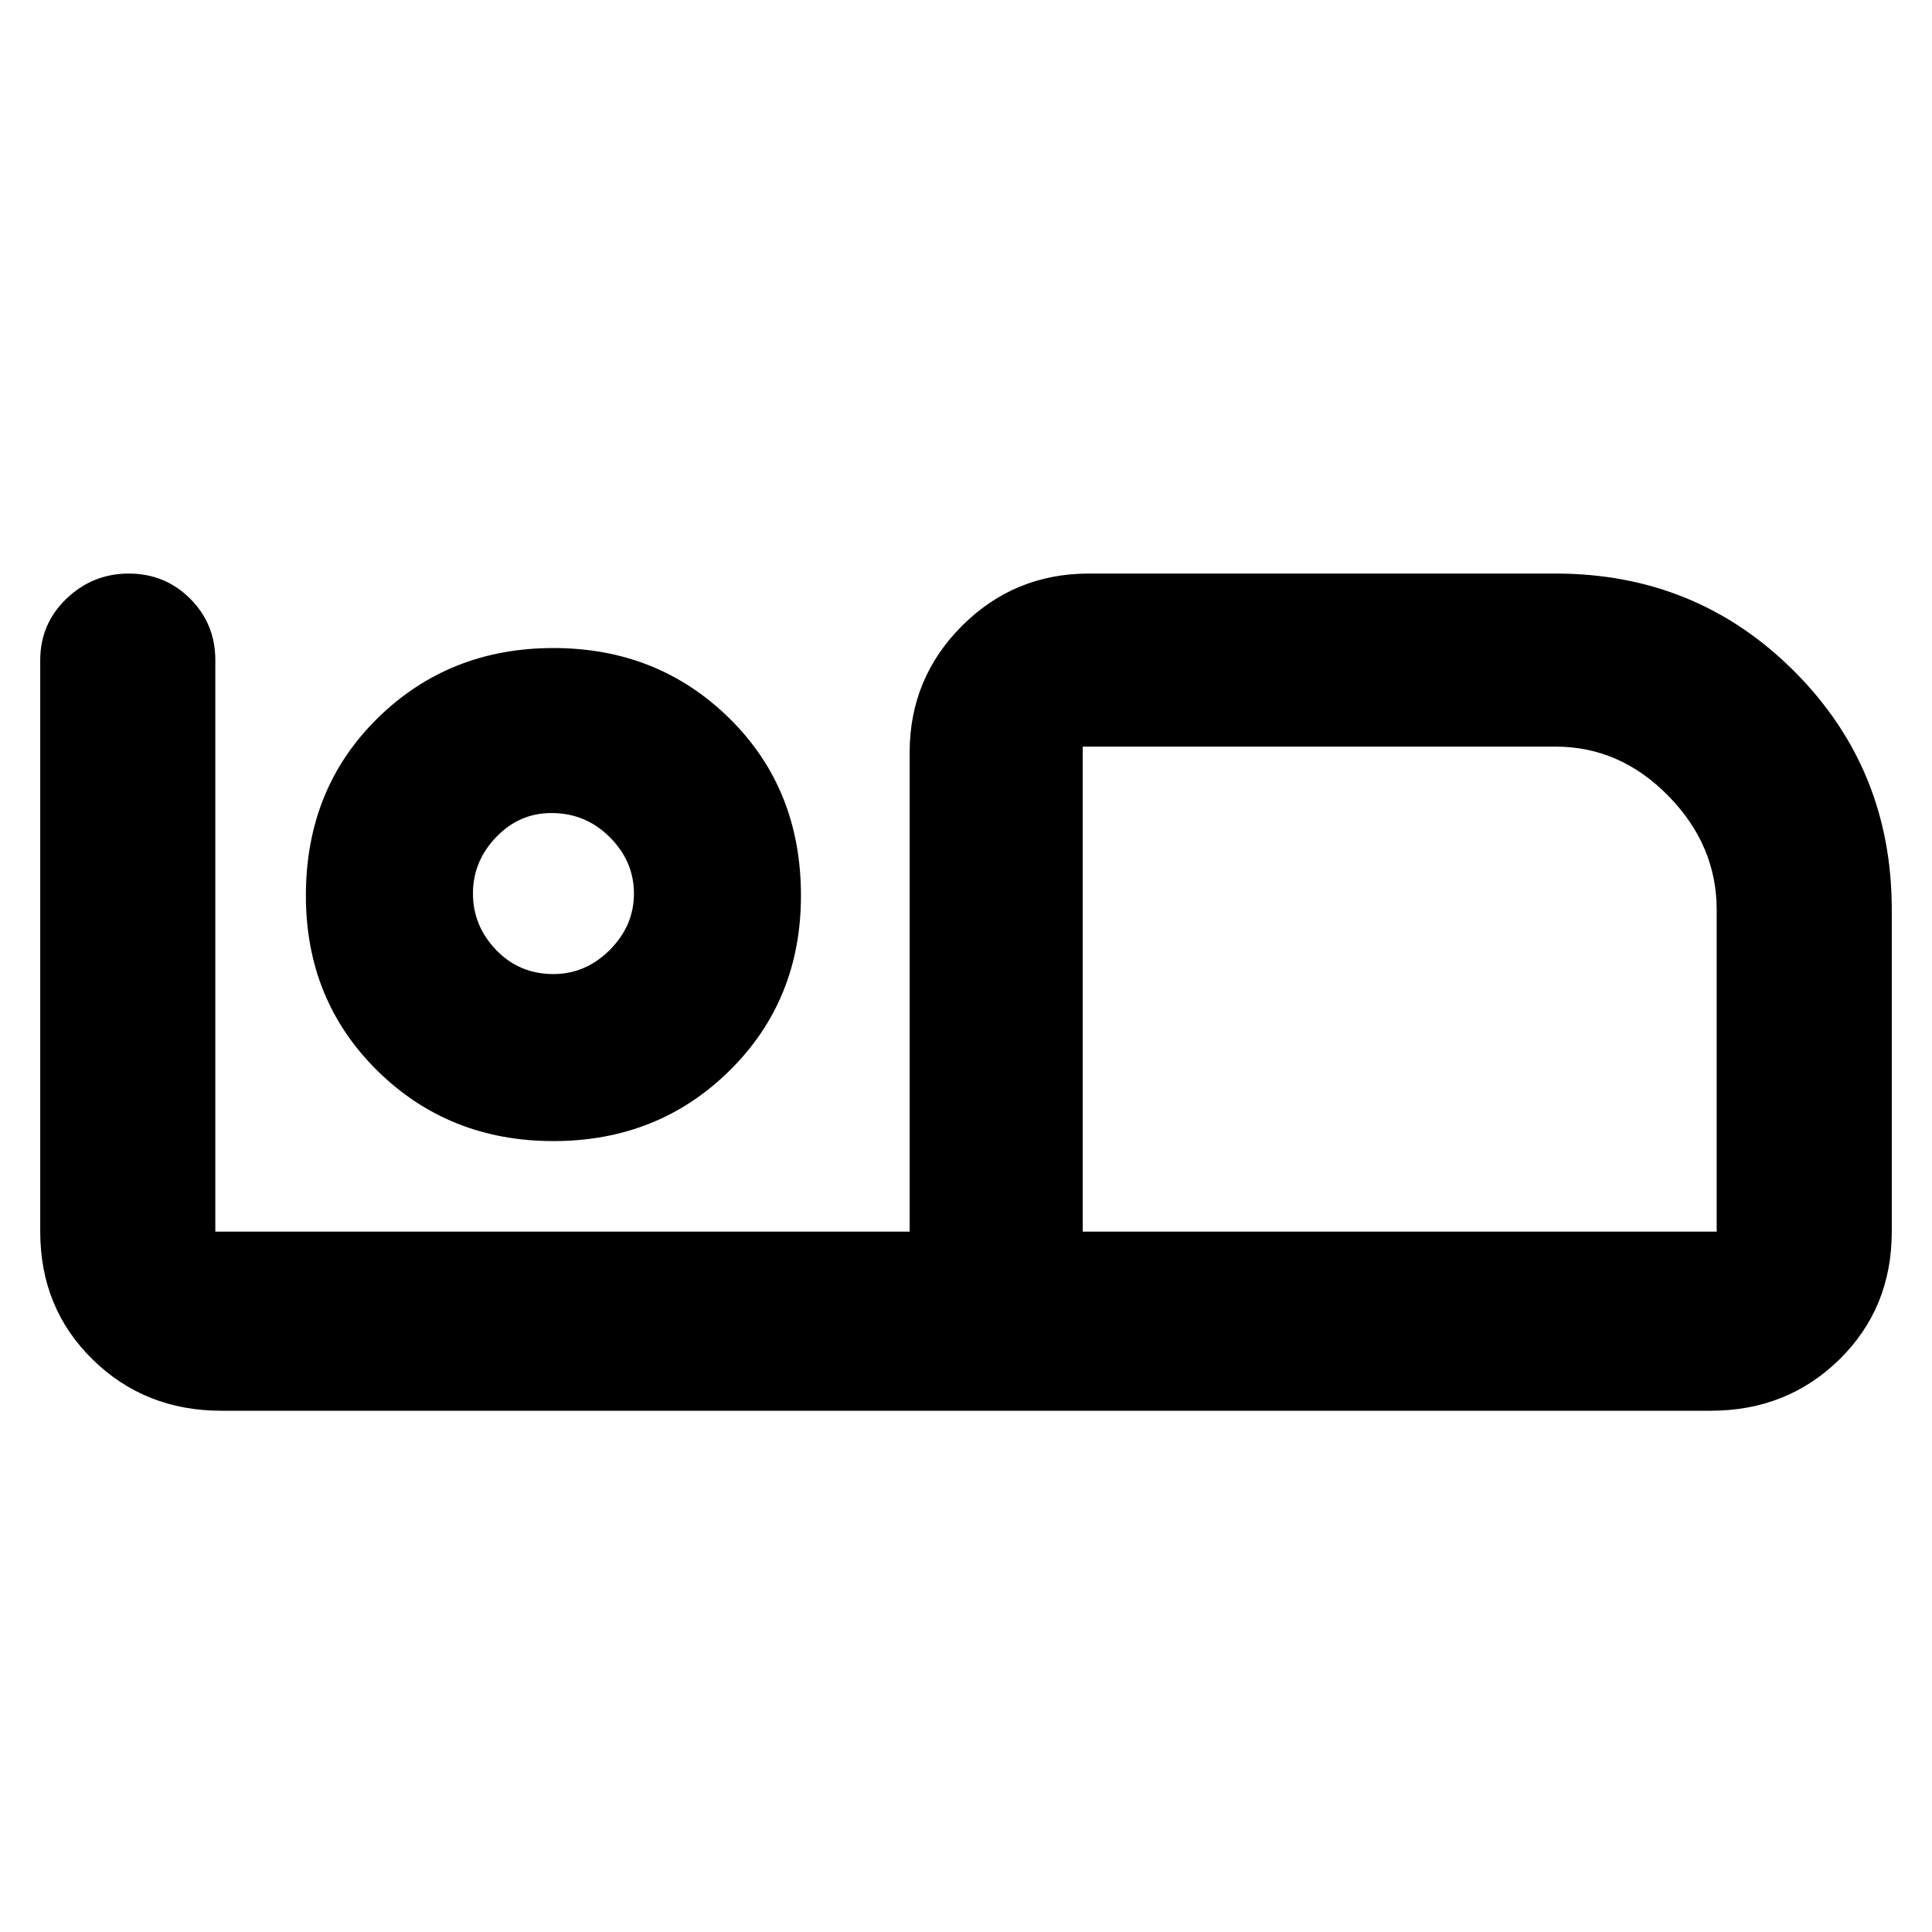 <svg xmlns="http://www.w3.org/2000/svg" height="40" width="40"><path d="M4.583 29.208q-1.583 0-2.666-1.062Q.833 27.083.833 25.5V13.667q0-.75.542-1.271.542-.521 1.292-.521t1.271.521q.52.521.52 1.271V25.5h14.375v-9.917q0-1.541 1.084-2.625 1.083-1.083 2.625-1.083h9.666q2.917 0 4.938 2.021t2.021 4.937V25.5q0 1.583-1.084 2.646-1.083 1.062-2.666 1.062ZM22.417 25.5h13.125v-6.667q0-1.333-1-2.354-1-1.021-2.334-1.021h-9.791Zm0-10.042V25.5Zm-10.959 8.167q-2.166 0-3.646-1.458-1.479-1.459-1.479-3.625 0-2.209 1.479-3.667 1.48-1.458 3.646-1.458 2.167 0 3.646 1.458t1.479 3.667q0 2.166-1.479 3.625-1.479 1.458-3.646 1.458Zm0-3.458q.667 0 1.167-.5t.5-1.167q0-.667-.5-1.167t-1.208-.5q-.667 0-1.146.5-.479.5-.479 1.167t.479 1.167q.479.5 1.187.5Zm0-1.667Z"/></svg>